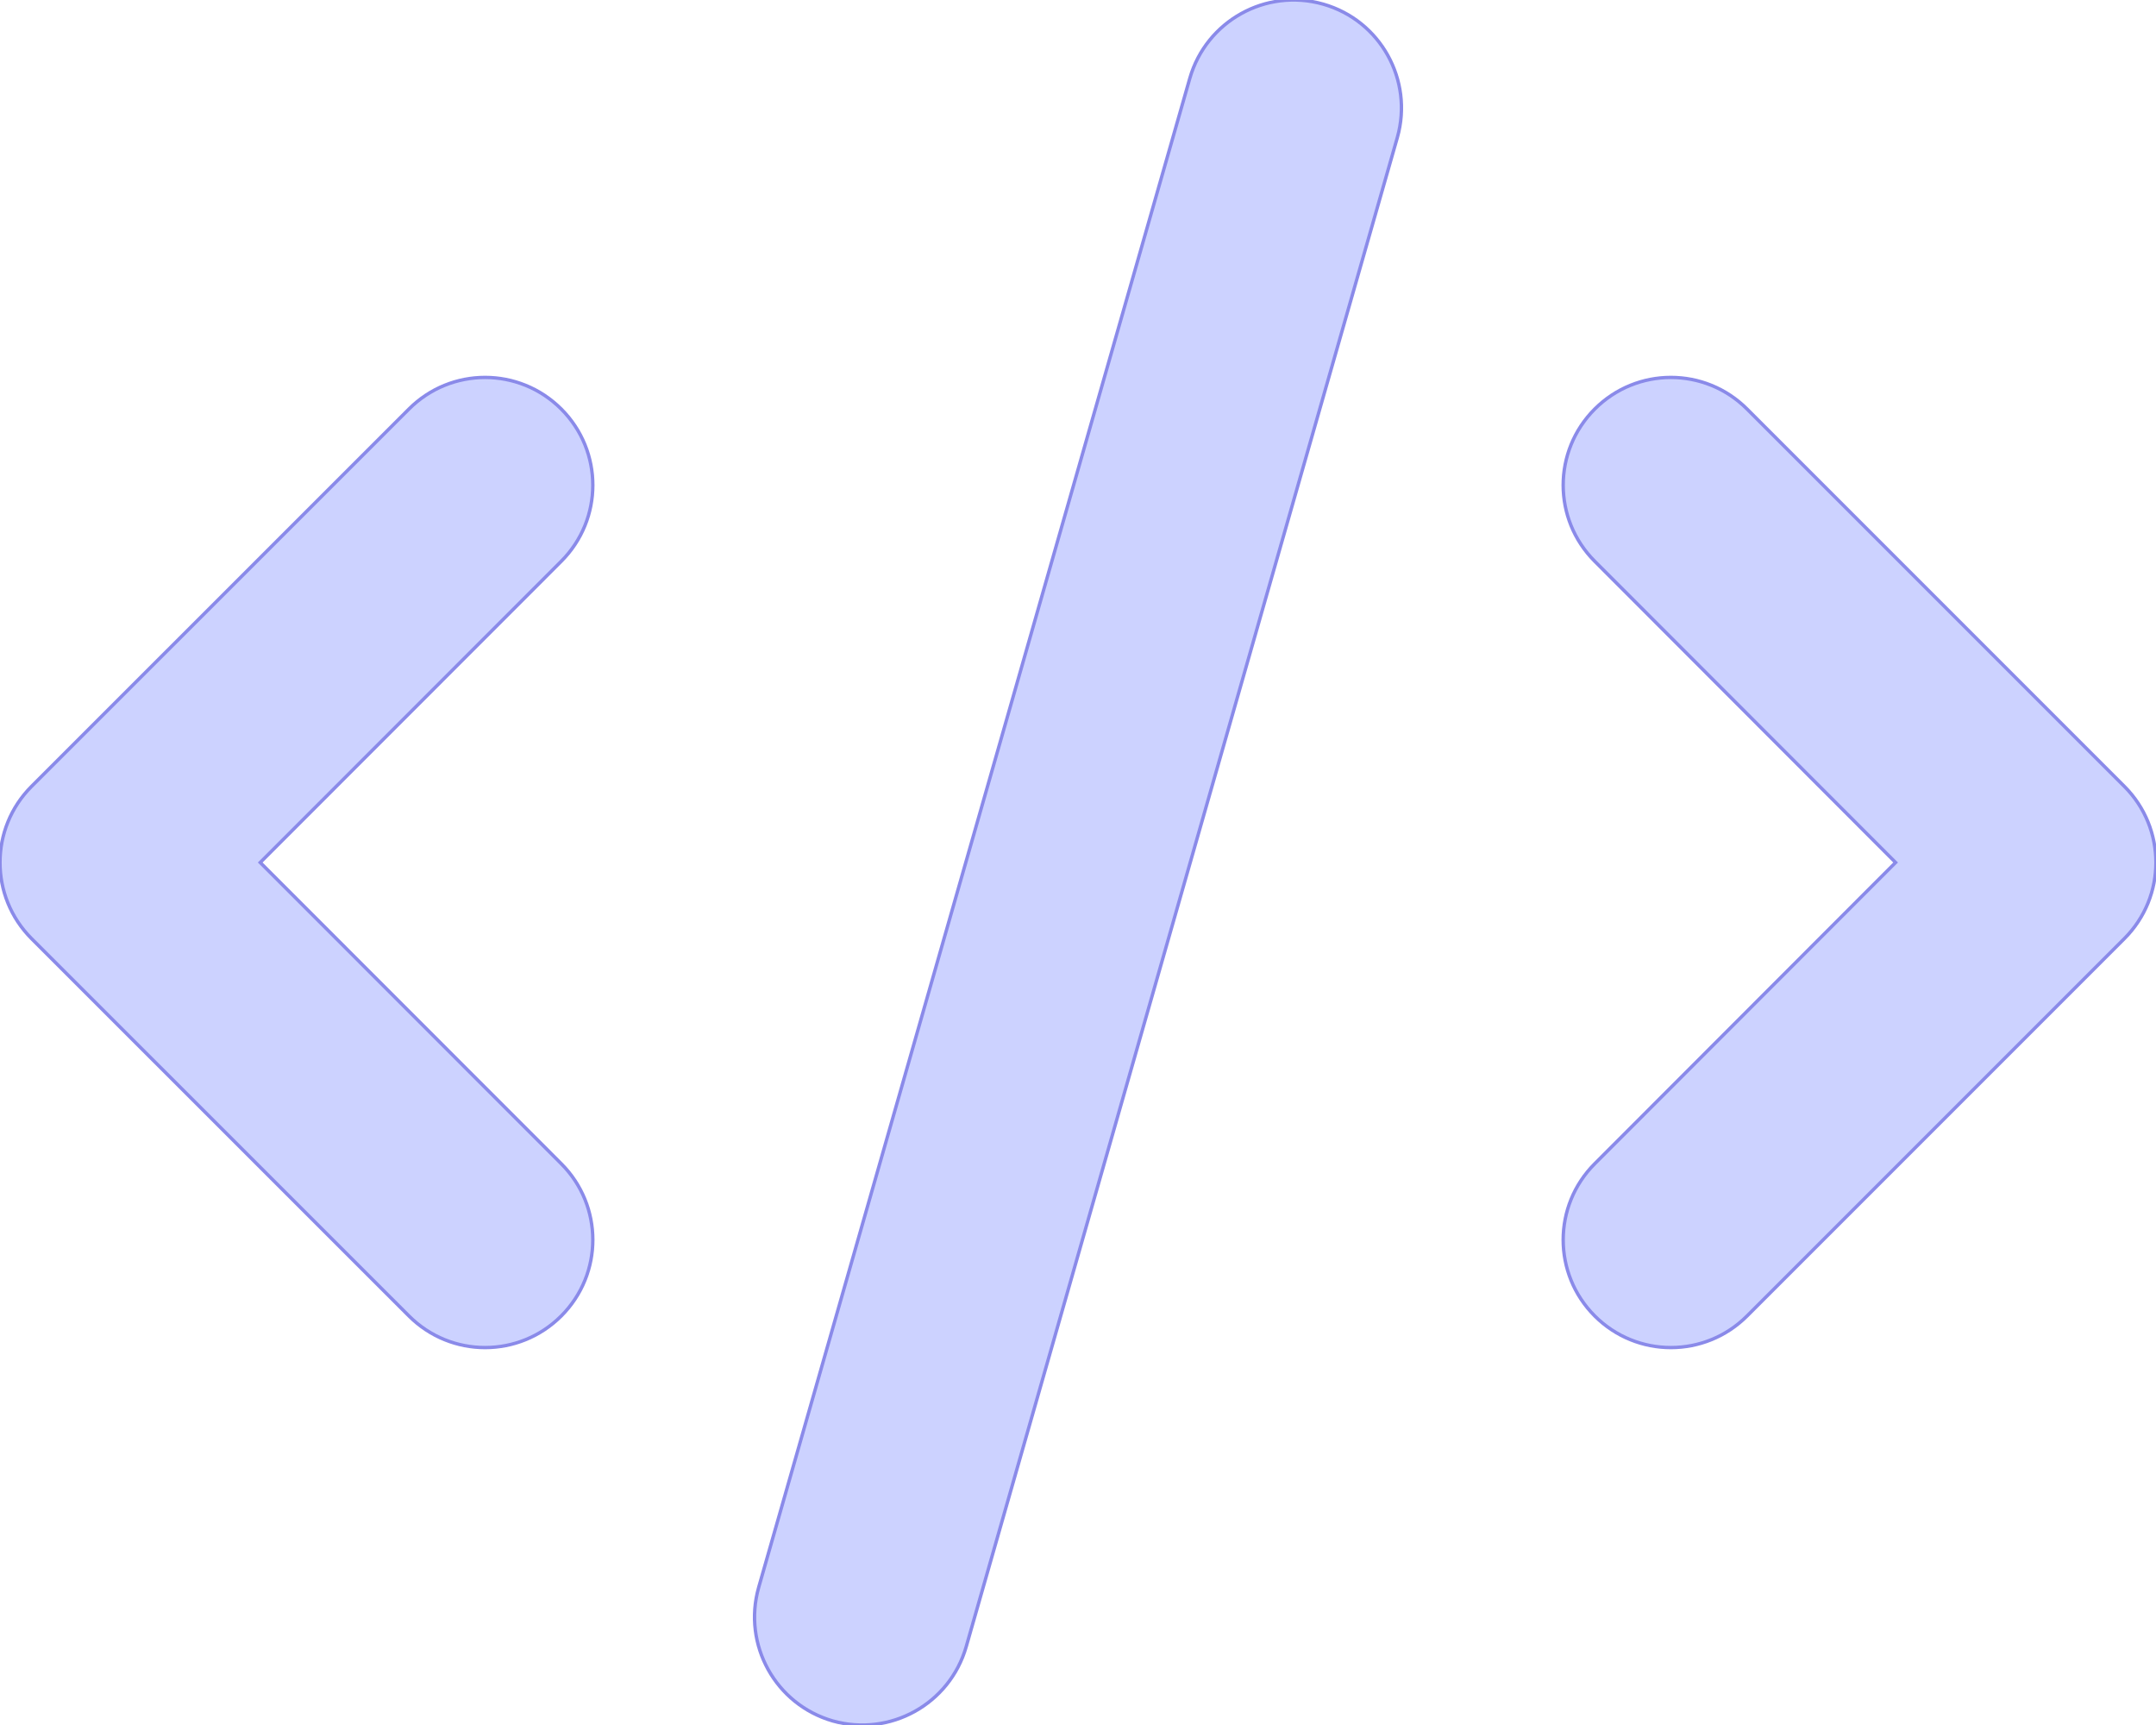 <svg xmlns="http://www.w3.org/2000/svg" width="640" height="512" style=""><rect id="backgroundrect" width="100%" height="100%" x="0" y="0" fill="none" stroke="none"/><!--! Font Awesome Pro 6.1.1 by @fontawesome - https://fontawesome.com License - https://fontawesome.com/license (Commercial License) Copyright 2022 Fonticons, Inc. --><g class="currentLayer" style=""><title>Layer 1</title><path d="M414.8,40.79L286.8,488.8C281.9,505.8 264.2,515.6 247.2,510.8C230.2,505.9 220.4,488.2 225.2,471.2L353.2,23.21C358.1,6.216 375.8,-3.624 392.8,1.232C409.8,6.087 419.6,23.8 414.8,40.79L414.8,40.79zM518.6,121.4L630.6,233.4C643.1,245.9 643.1,266.1 630.6,278.6L518.6,390.6C506.1,403.1 485.9,403.1 473.4,390.6C460.9,378.1 460.9,357.9 473.4,345.4L562.7,256L473.4,166.6C460.9,154.1 460.9,133.9 473.4,121.4C485.9,108.9 506.1,108.9 518.6,121.4L518.6,121.4zM166.6,166.6L77.25,256L166.6,345.4C179.1,357.9 179.1,378.1 166.6,390.6C154.1,403.1 133.9,403.1 121.4,390.6L9.372,278.6C-3.124,266.1 -3.124,245.9 9.372,233.4L121.4,121.4C133.9,108.9 154.1,108.9 166.6,121.4C179.1,133.9 179.1,154.1 166.6,166.6L166.6,166.6z" id="svg_1" class="selected" fill-opacity="1" fill="#ccd2ff" stroke="#8a8ae9" stroke-opacity="1"/></g></svg>